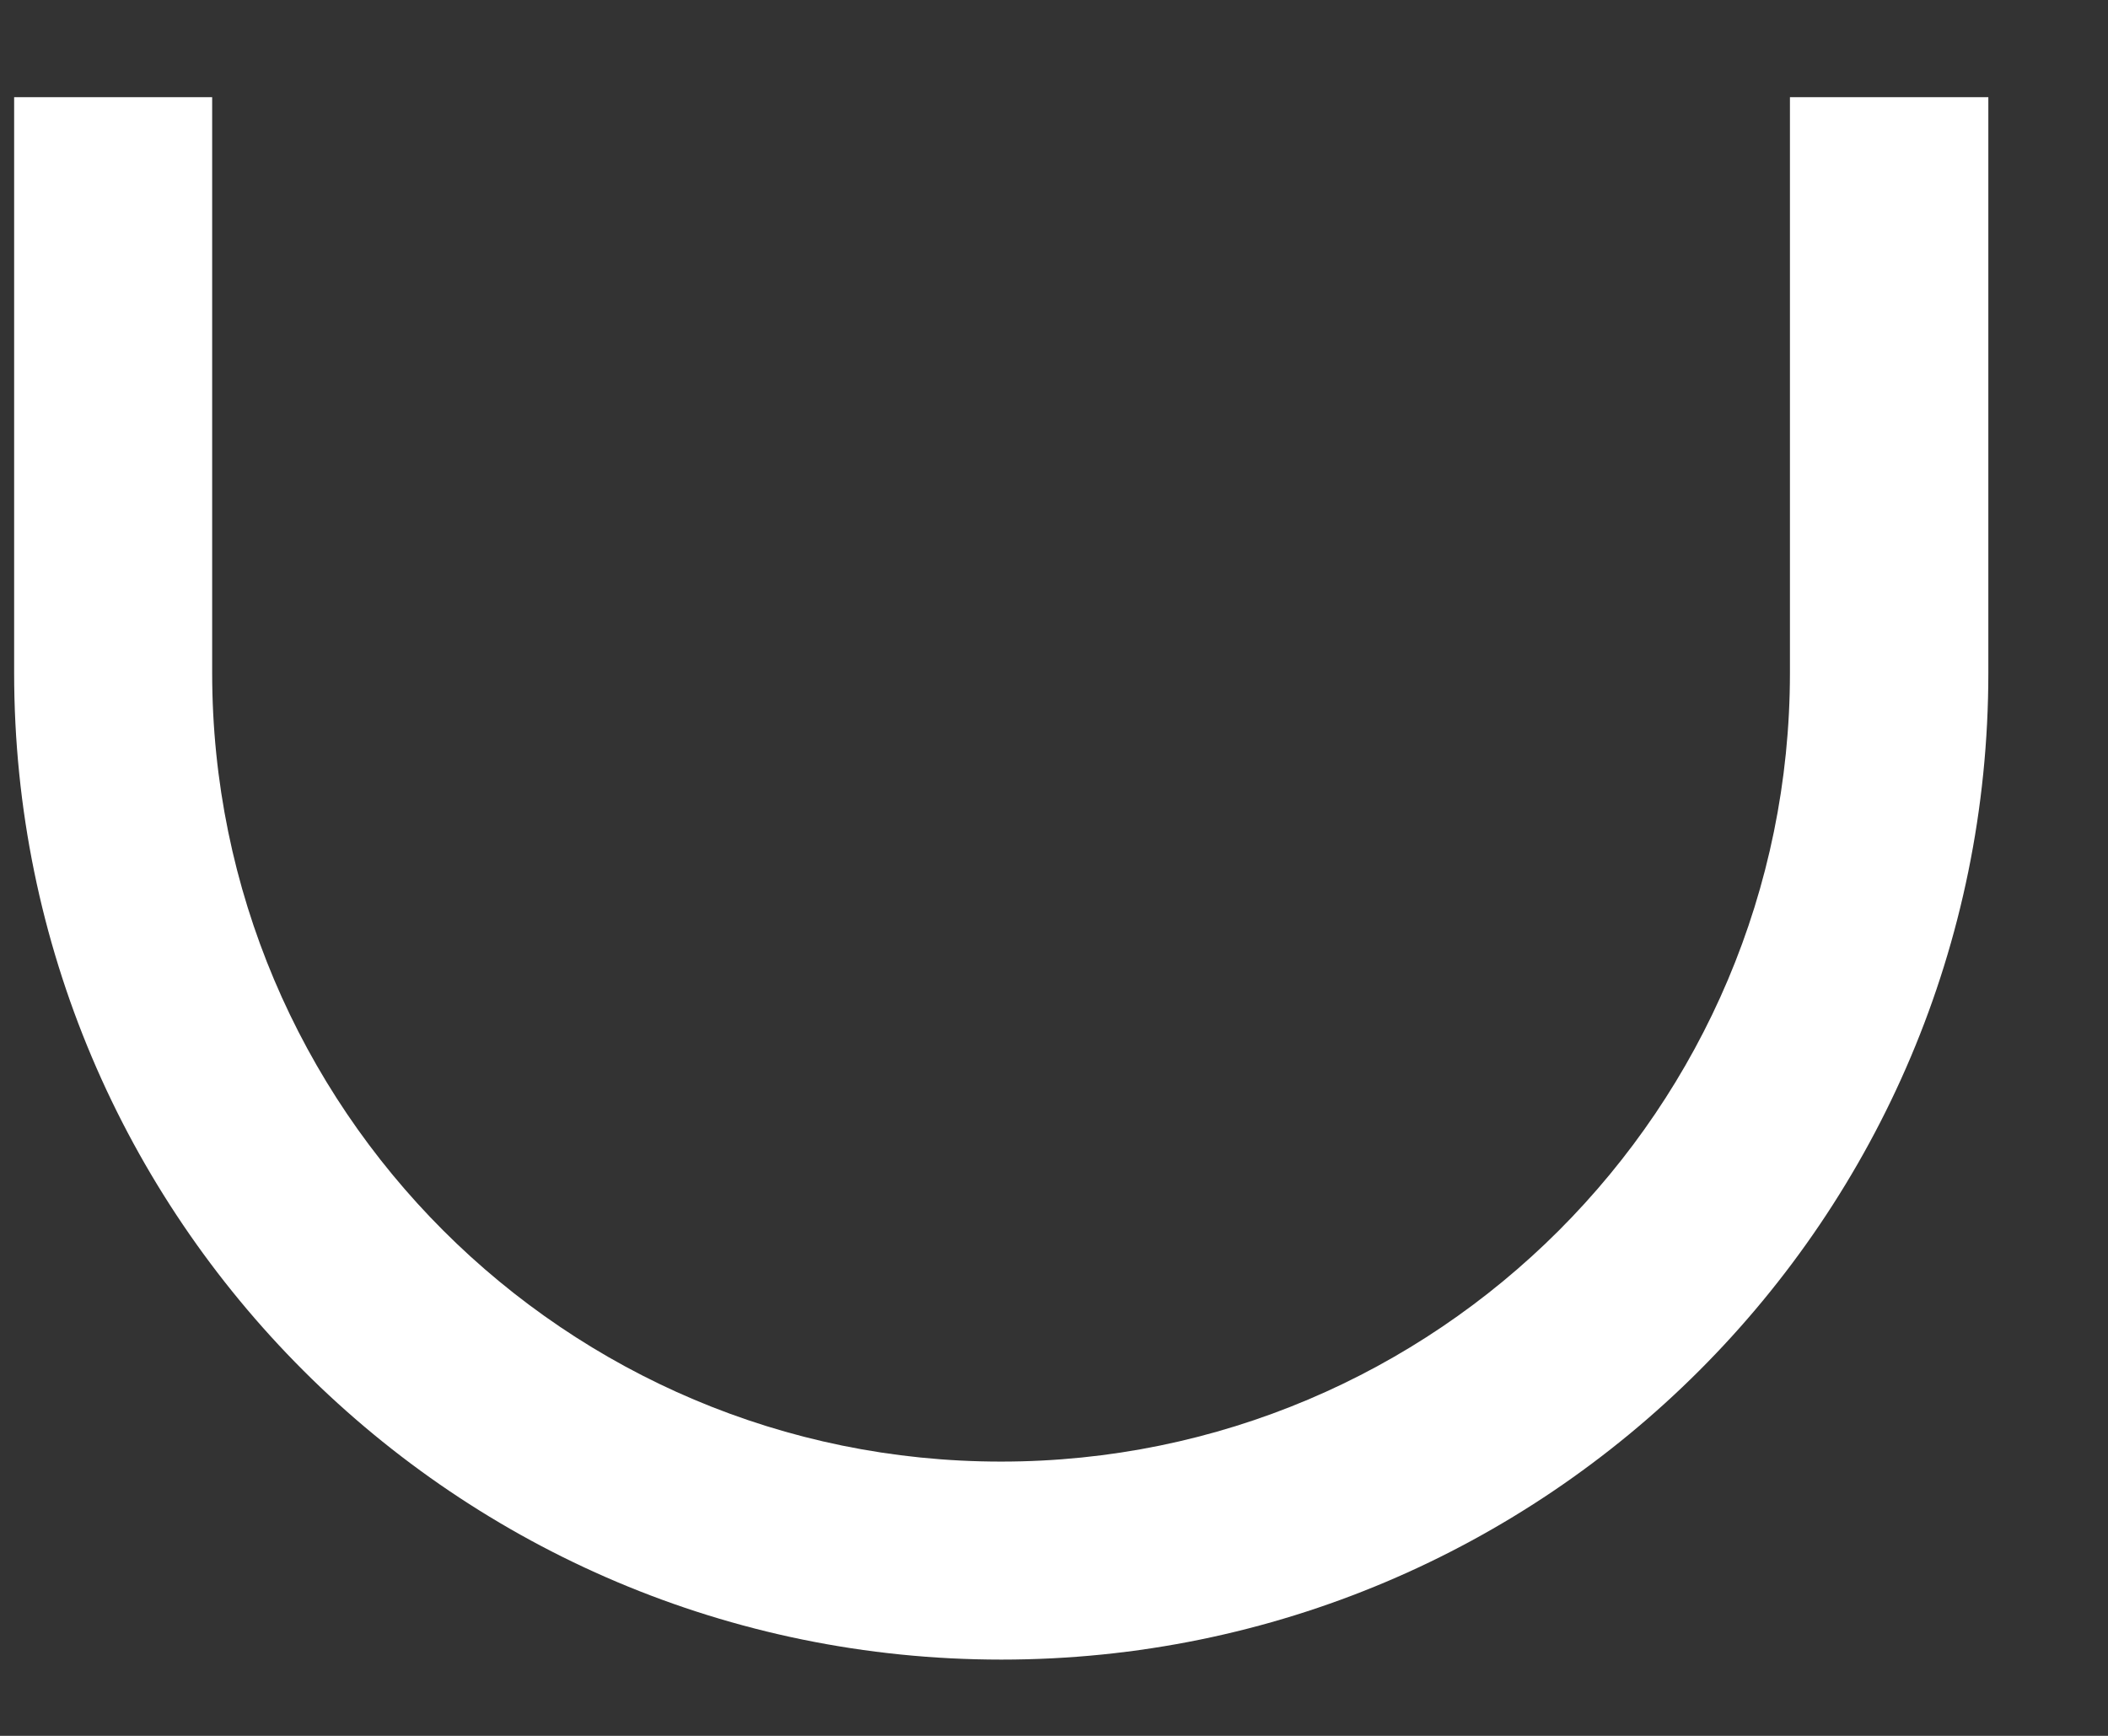 ﻿<?xml version="1.0" encoding="utf-8"?>
<svg version="1.1" xmlns:xlink="http://www.w3.org/1999/xlink" width="17px" height="14px" xmlns="http://www.w3.org/2000/svg">
  <rect width="100%" height="100%" fill="#333333" stroke="none"/>
  <g transform="matrix(1 0 0 1 -17 -814 )">
    <path d="M 14.435 0.784  L 14.438 0.784  L 16.035 0.784  L 16.035 5.426  C 16.035 9.822  12.472 13.385  8.076 13.385  C 3.68 13.385  0.114 9.822  0.114 5.426  L 0.114 0.784  L 1.711 0.784  L 1.711 5.426  C 1.711 8.939  4.56 11.788  8.073 11.788  C 11.586 11.788  14.435 8.939  14.435 5.426  L 14.435 0.784  Z " fill-rule="nonzero" fill="#ffffff" stroke="none" transform="matrix(1 0 0 1 17 814 )" />
  </g>
</svg>